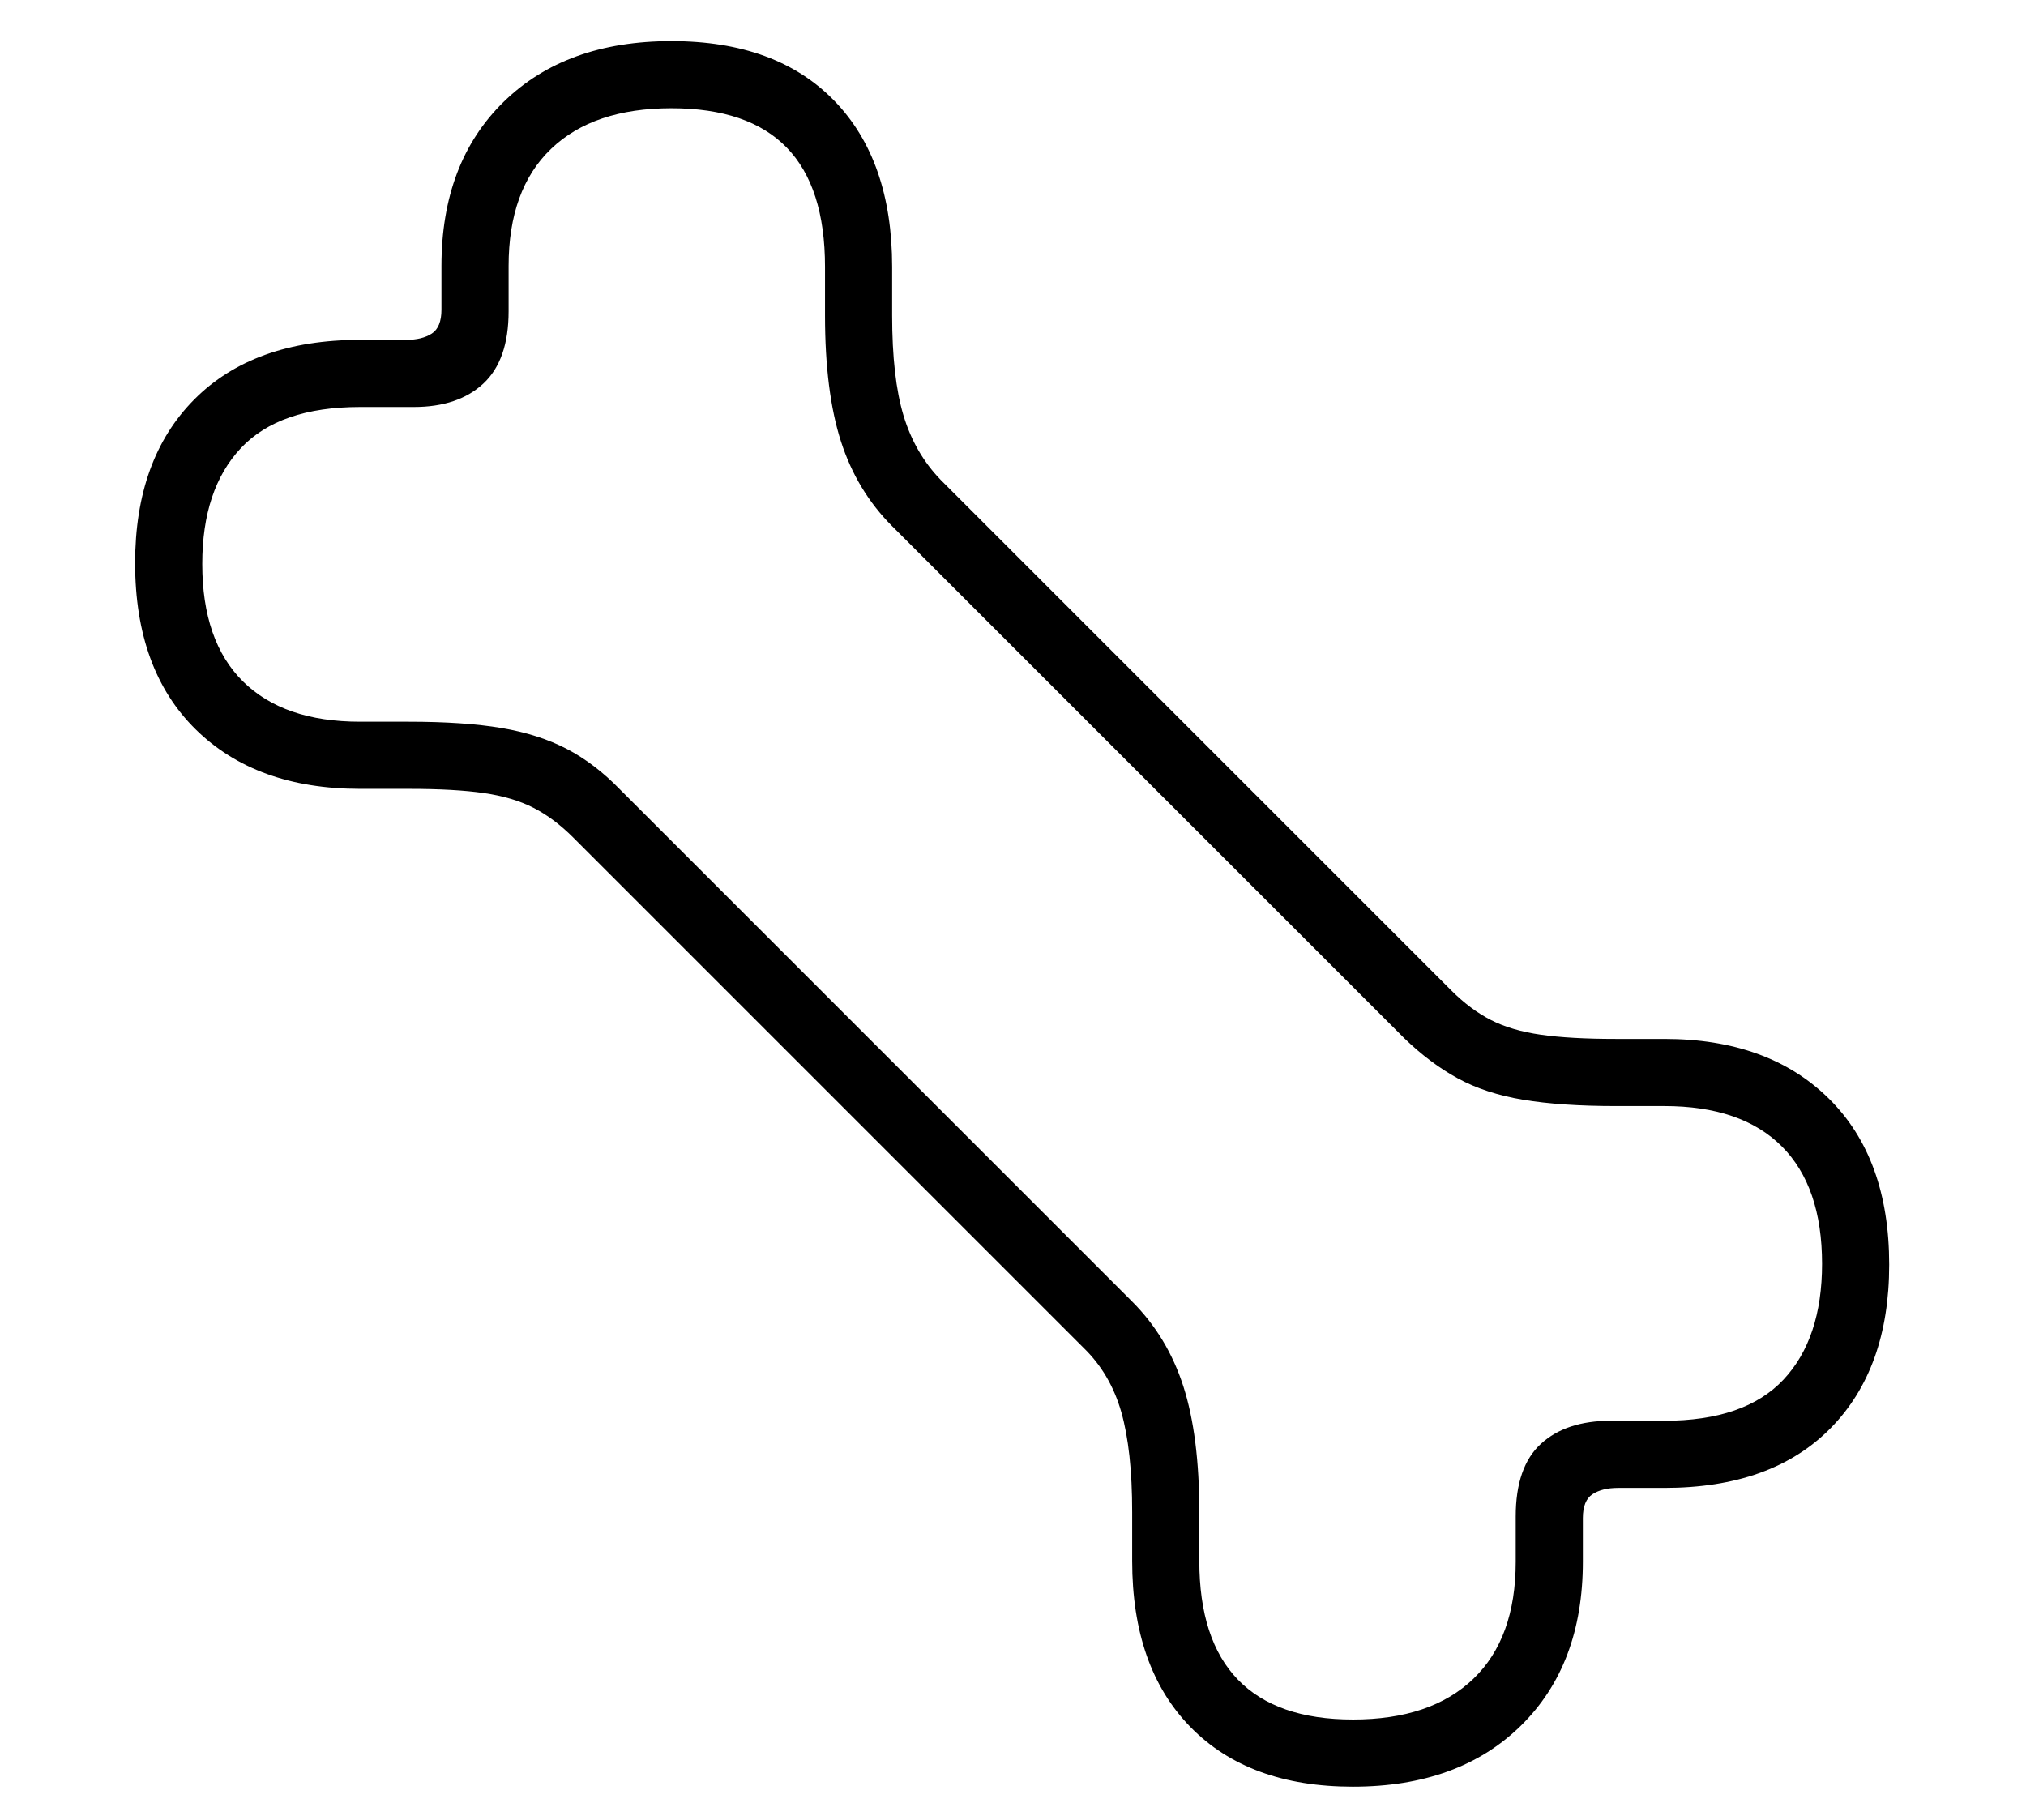 <?xml version="1.0" standalone="no"?>
<!DOCTYPE svg PUBLIC "-//W3C//DTD SVG 1.1//EN" "http://www.w3.org/Graphics/SVG/1.1/DTD/svg11.dtd">
<svg xmlns="http://www.w3.org/2000/svg" xmlns:xlink="http://www.w3.org/1999/xlink" version="1.1"
   viewBox="94 -151 2414 2169">
   <path fill="currentColor"
      d="M1706 1978q-124 0 -193.5 -71t-69.5 -198v-58q0 -74 -13 -119.5t-45 -76.5l-608 -608q-23 -23 -47.5 -35.5t-59 -17.5t-89.5 -5h-58q-124 0 -196 -71t-72 -198q0 -124 70.5 -195t197.5 -71h55q19 0 30.5 -7.5t11.5 -28.5v-52q0 -123 74 -195.5t200 -72.5q125 0 194 71
t69 198v58q0 74 13.5 119t44.5 77l608 608q23 23 47.5 35.5t59.5 17.5t89 5h58q124 0 196 71t72 198q0 124 -70 195t-198 71h-55q-19 0 -30.5 7.5t-11.5 28.5v52q0 123 -74 195.5t-200 72.5zM1706 1898q93 0 143.5 -48.5t50.5 -139.5v-54q0 -59 30 -86.5t83 -27.5h64
q96 0 142 -49t46 -138q0 -92 -48 -140t-140 -48h-58q-65 0 -110 -7.5t-78 -25.5t-64 -48l-610 -610q-42 -42 -61 -101t-19 -150v-58q0 -95 -45.5 -142t-137.5 -47q-93 0 -143.5 48.5t-50.5 139.5v54q0 58 -30 86t-83 28h-64q-96 0 -142 49t-46 138q0 92 48.5 140t139.5 48
h58q66 0 110.5 7.5t78 25t63.5 48.5l610 610q42 42 61 101t19 150v58q0 94 46 141.5t137 47.5z" />
</svg>